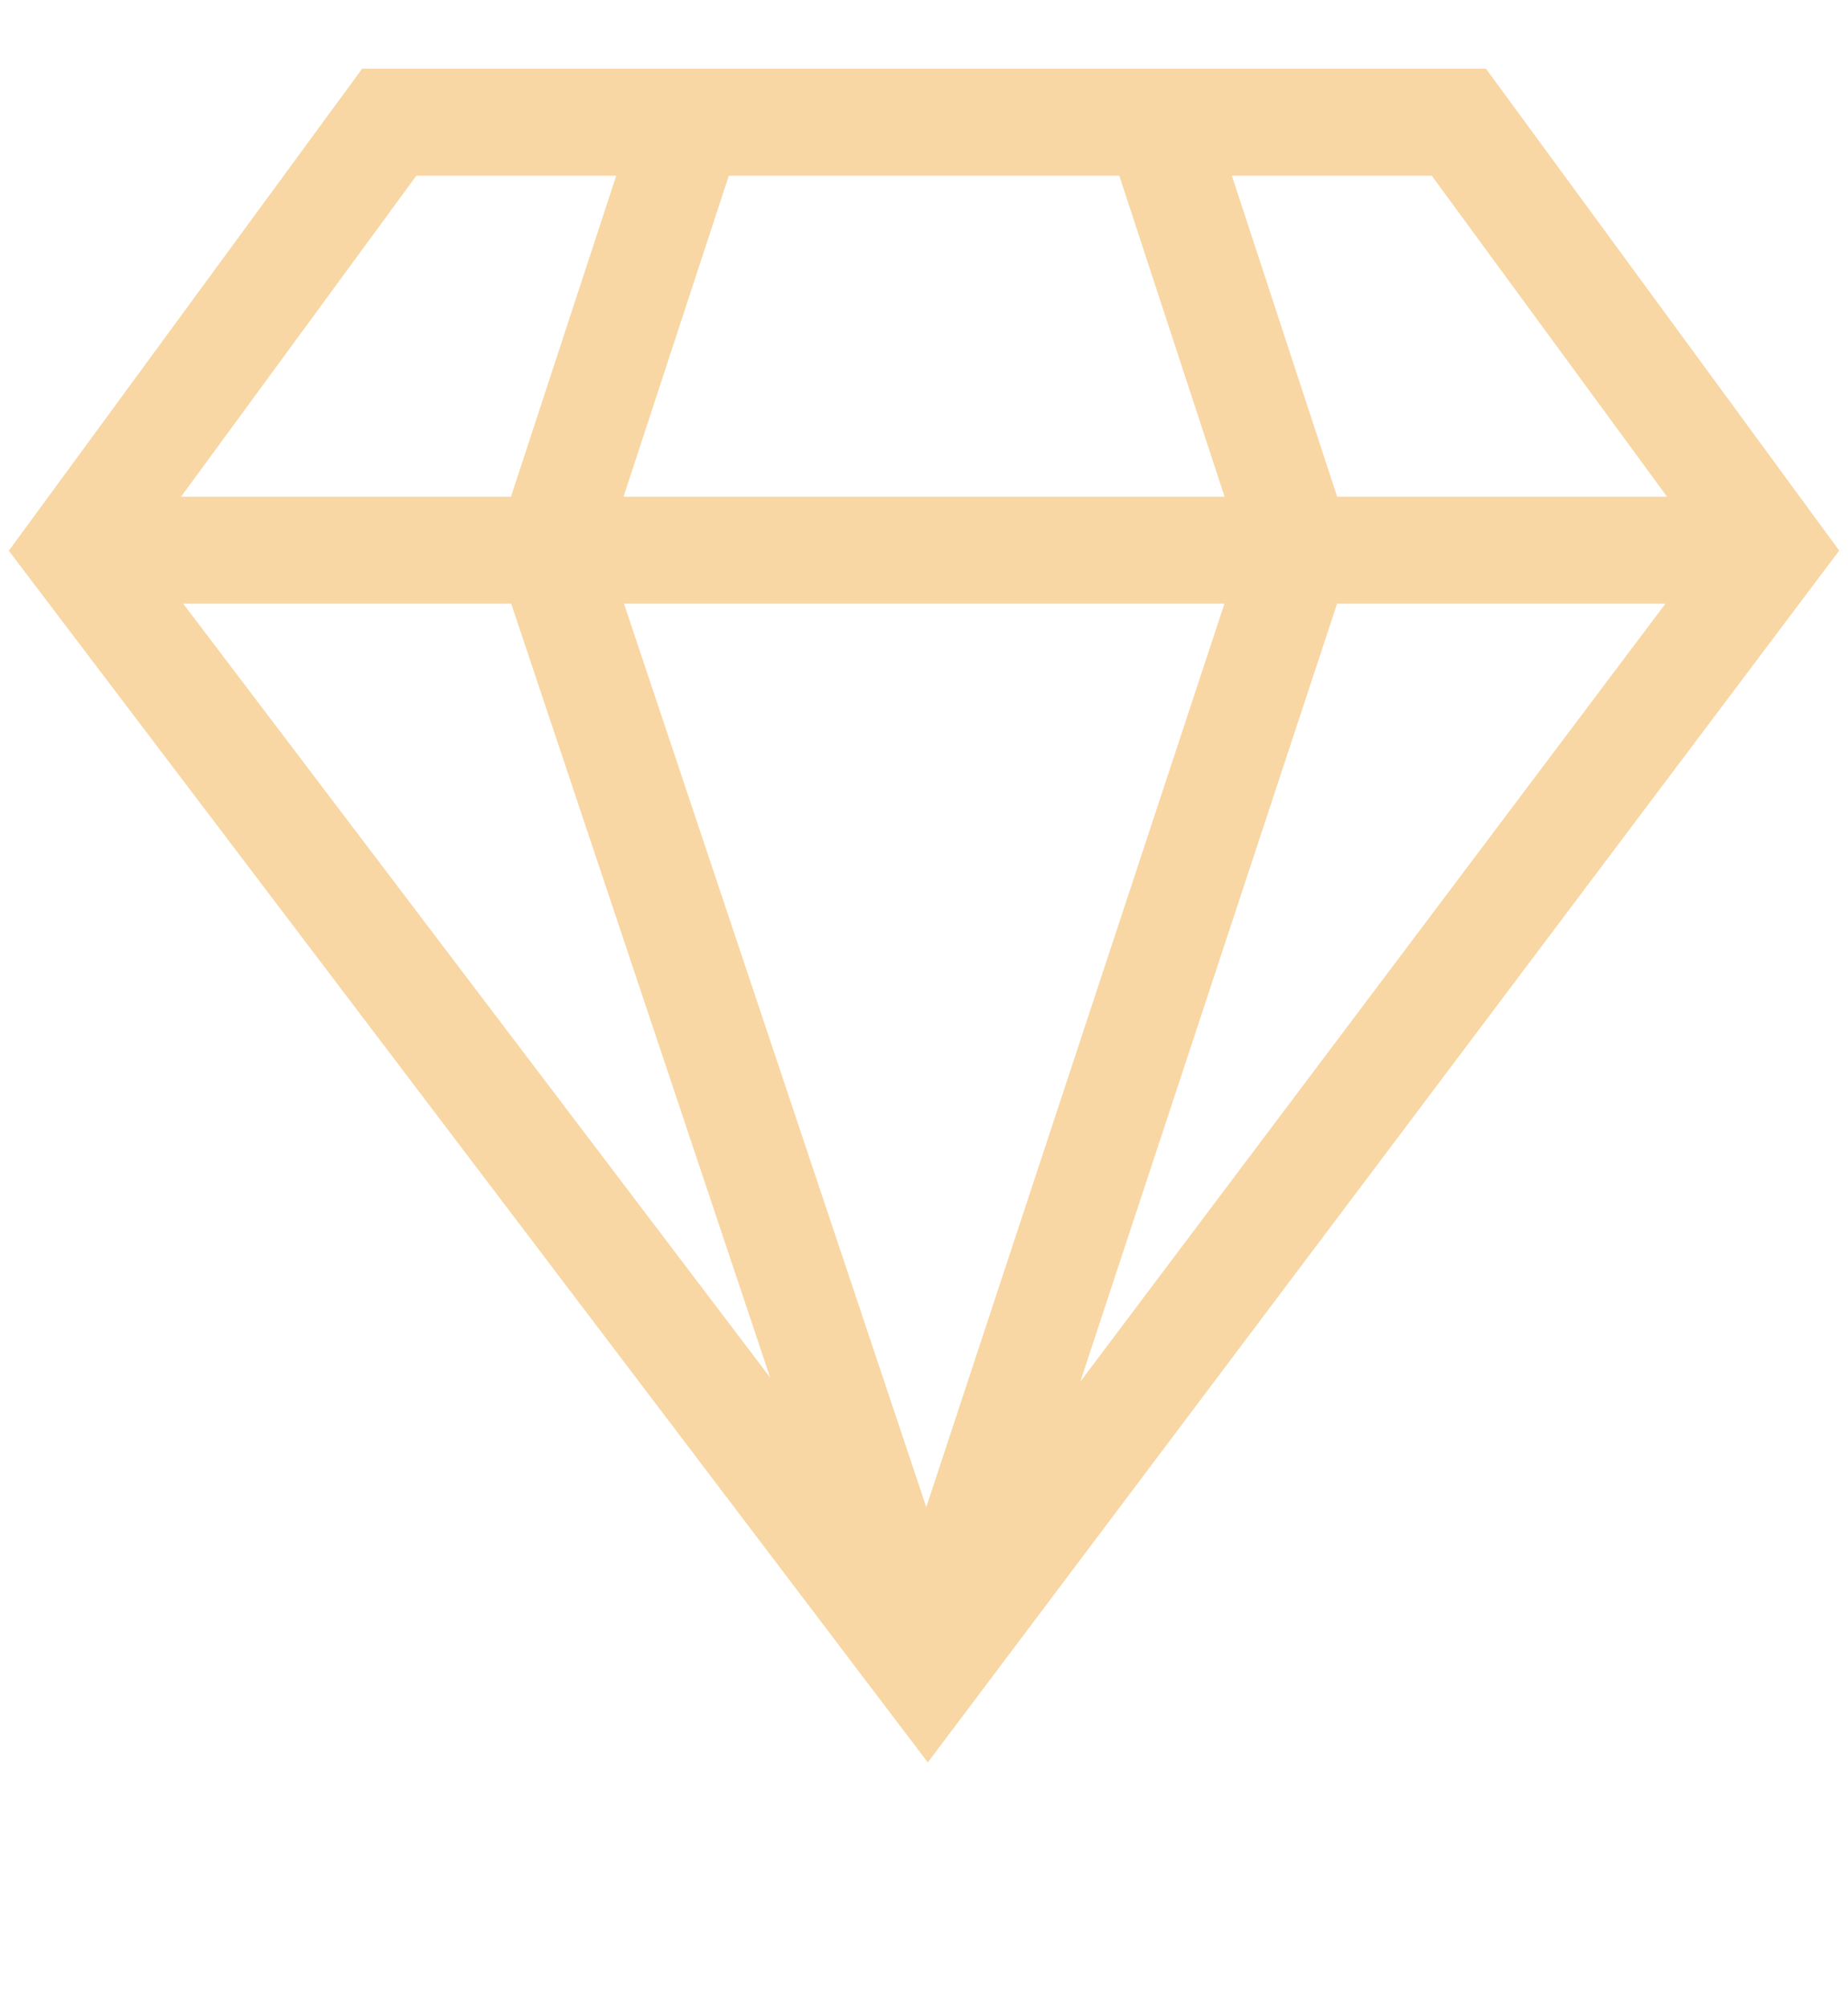 <svg width="105" height="114" viewBox="0 0 105 114" fill="none" xmlns="http://www.w3.org/2000/svg">
<g clip-path="url(#clip0_342_168)">
<path d="M84.429 3.901C81.119 3.901 24.225 3.901 20.577 3.901L0.5 31.279L52.716 100.099L104.5 31.271L84.429 3.901ZM29.045 34.287L43.757 78.237L10.41 34.287H29.045ZM35.454 34.287H69.57L52.629 85.598L35.454 34.287ZM75.97 34.287H94.626L61.381 78.473L75.97 34.287ZM81.349 9.978L94.718 28.21H75.974L69.992 9.978H81.349ZM63.596 9.978L69.578 28.21H35.428L41.41 9.978H63.596ZM23.657 9.978H35.014L29.032 28.21H10.287L23.657 9.978Z" fill="#F8D7A4"/>
</g>
<defs>
<clipPath id="clip0_342_168">
<rect width="104" height="114" fill="white" transform="translate(0.5)"/>
</clipPath>
</defs>
</svg>
